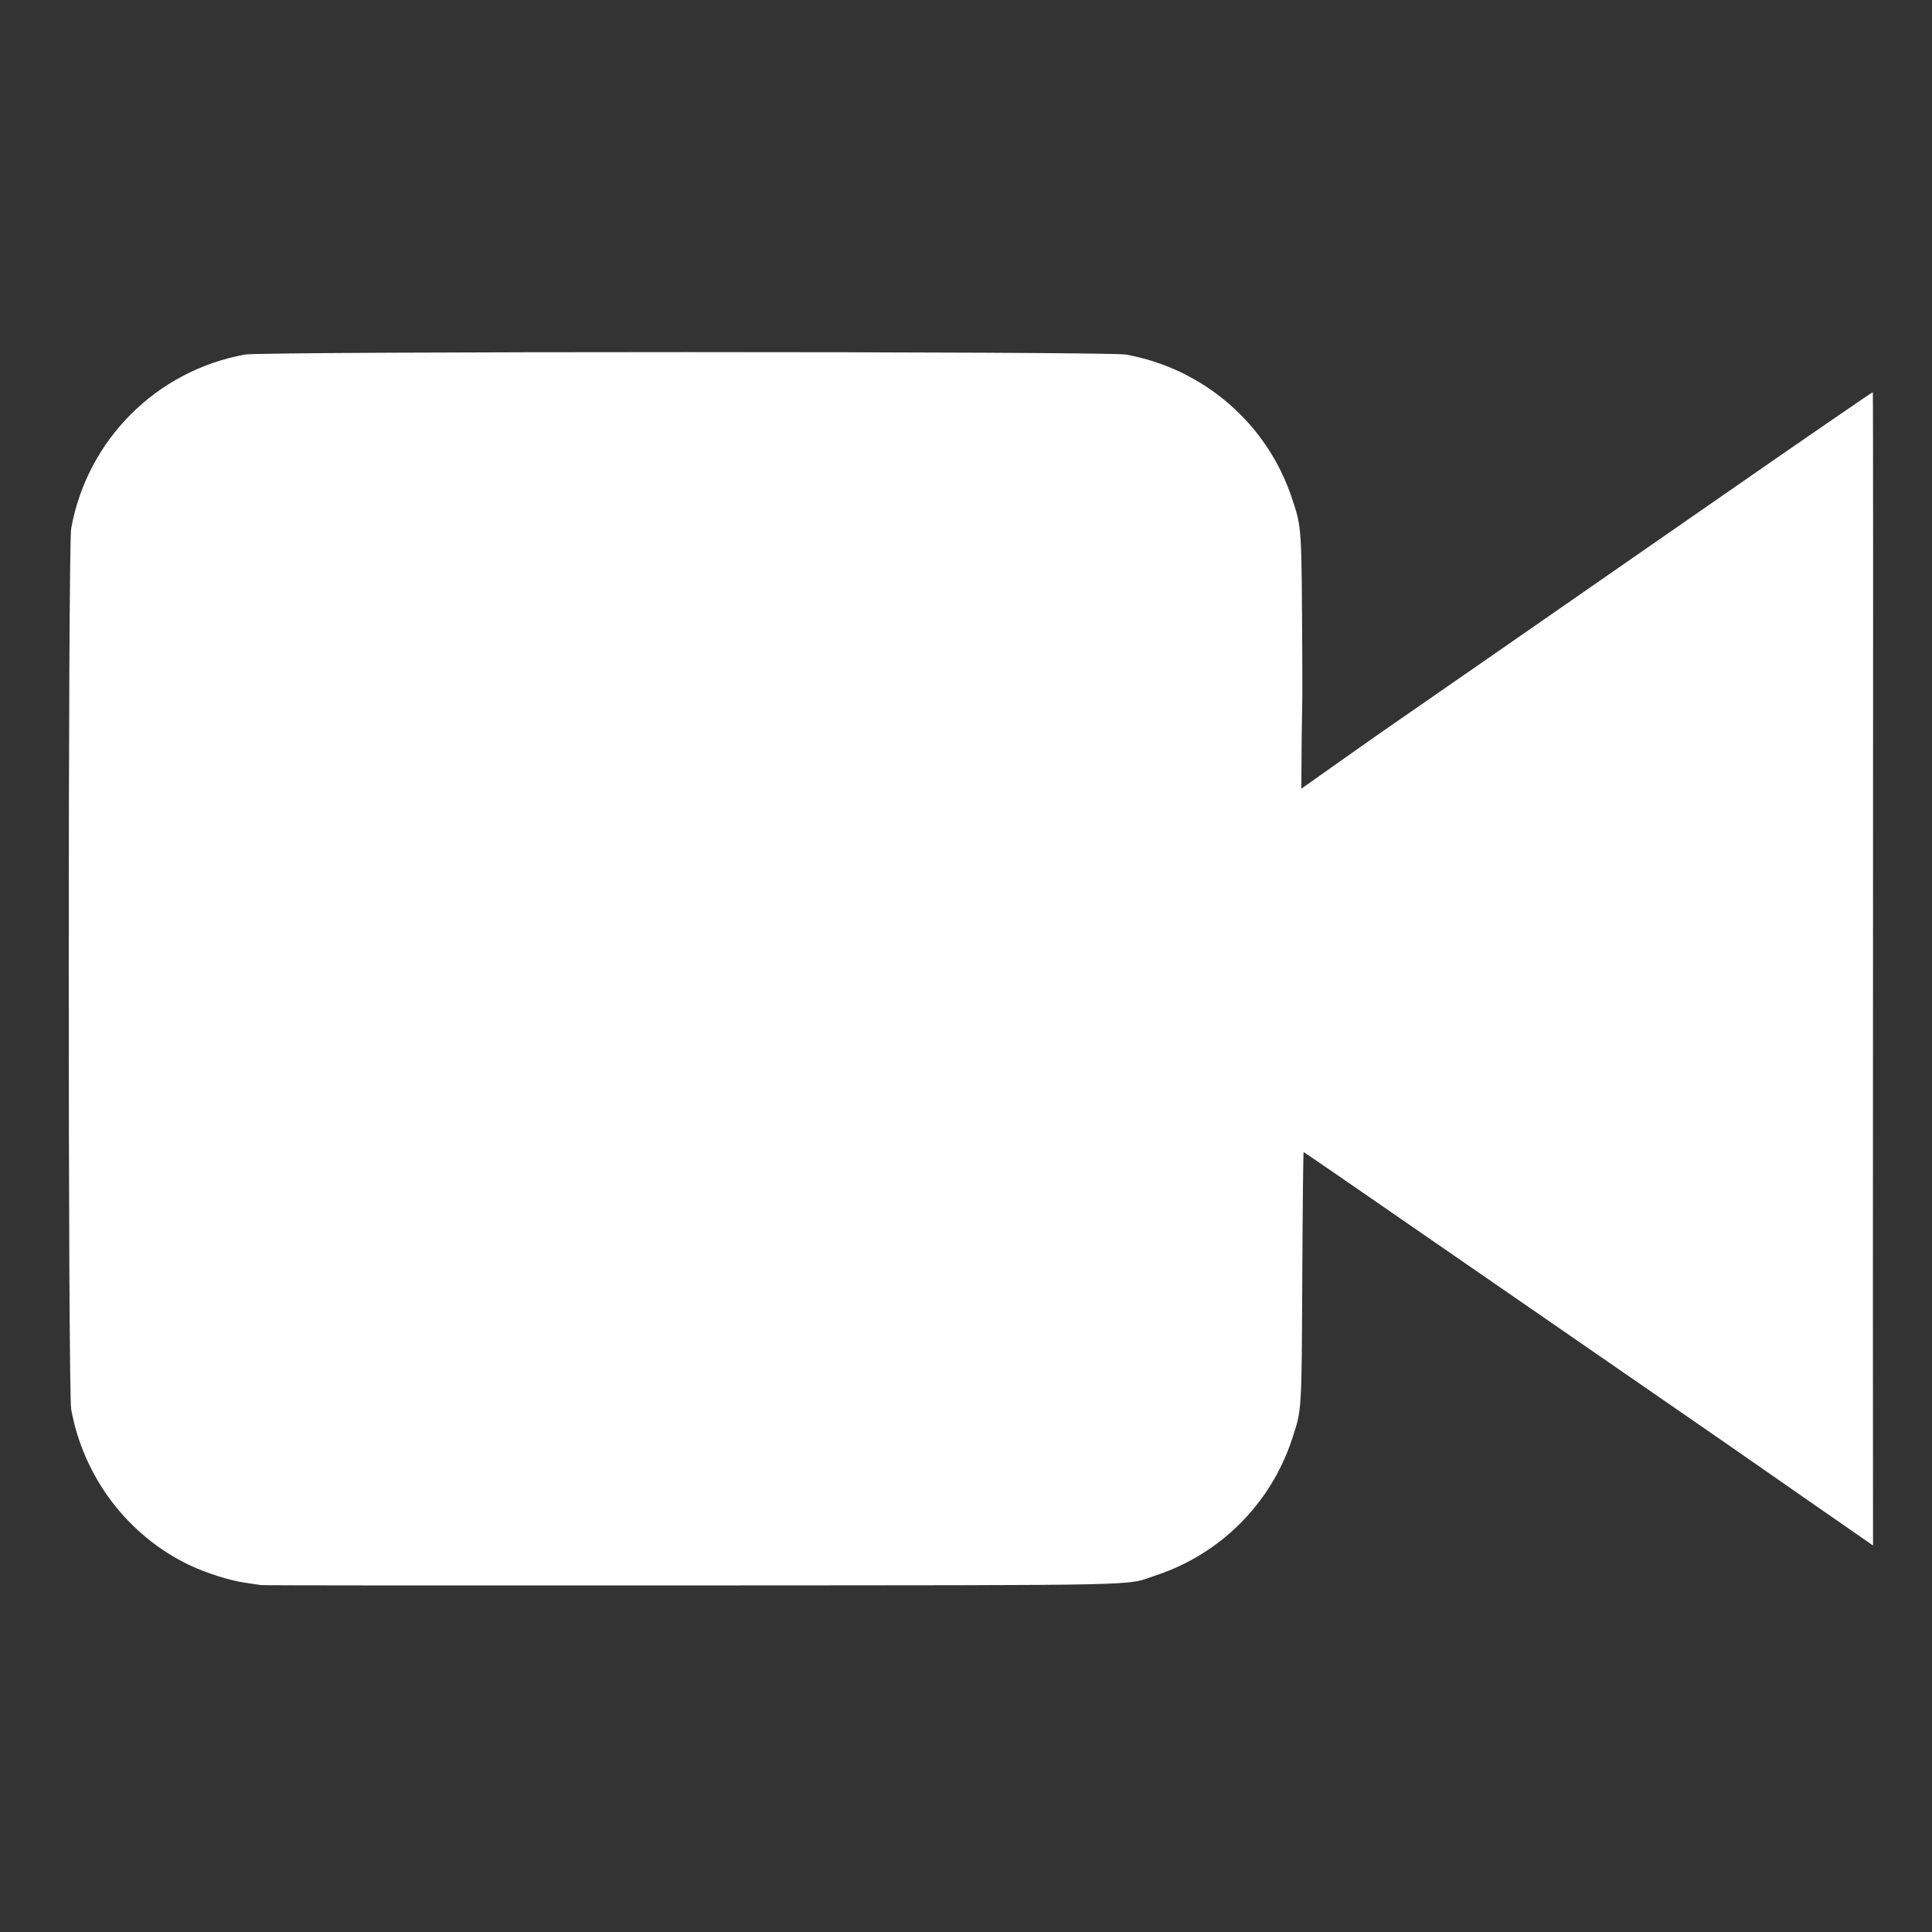 <?xml version="1.0" encoding="UTF-8" standalone="no"?>
<svg
   xmlns:dc="http://purl.org/dc/elements/1.1/"
   xmlns:cc="http://creativecommons.org/ns#"
   xmlns:rdf="http://www.w3.org/1999/02/22-rdf-syntax-ns#"
   xmlns:svg="http://www.w3.org/2000/svg"
   xmlns="http://www.w3.org/2000/svg"
   xmlns:sodipodi="http://sodipodi.sourceforge.net/DTD/sodipodi-0.dtd"
   xmlns:inkscape="http://www.inkscape.org/namespaces/inkscape"
   inkscape:version="1.0 (4035a4f, 2020-05-01)"
   sodipodi:docname="Video Camera Icon.svg"
   viewBox="0 0 500 500"
   height="500"
   width="500"
   id="svg208"
   version="1.1">
  <rect x="0" y="0" width="500" height="500" fill="#333333" stroke="none"/>
  <defs
     id="defs212" />
  <sodipodi:namedview
     inkscape:current-layer="g216"
     inkscape:window-maximized="0"
     inkscape:window-y="27"
     inkscape:window-x="7"
     inkscape:cy="314.97681"
     inkscape:cx="296.71265"
     inkscape:zoom="0.84391309"
     showgrid="false"
     id="namedview210"
     inkscape:window-height="801"
     inkscape:window-width="1375"
     inkscape:pageshadow="2"
     inkscape:pageopacity="0"
     guidetolerance="10"
     gridtolerance="10"
     objecttolerance="10"
     borderopacity="1"
     bordercolor="#666666"
     pagecolor="#ffffff" />
  <g
     id="g216"
     inkscape:label="Image"
     inkscape:groupmode="layer">
    <path
       sodipodi:nodetypes="cssssssssccssscssssssscc"
       id="path222"
       d="m 67.571,410.22 c -0.572,-0.086 -2.444,-0.361 -4.16,-0.612 -3.984,-0.582 -10.096,-2.518 -14.353,-4.547 -15.947,-7.6 -27.447,-22.744 -30.636,-40.34 -0.84,-4.637 -0.84,-223.339 0,-227.977 4.156,-22.935 22.053,-40.832 44.988,-44.988 4.637,-0.84 223.339,-0.84 227.977,0 20.154,3.652 36.65,17.961 43.007,37.302 2.527,7.688 2.464,6.692 2.638,42.07 0.084,17.209 -0.137,7.27 -0.254,32.99 25.964,-18.342 11.521,-8.226 48.422,-33.819 11.898,-8.252 39.114,-27.141 60.48,-41.975 21.366,-14.835 38.917,-26.902 39.002,-26.817 0.085,0.085 0.108,67.207 0.05,149.16 -0.061,87.424 -0.017,92.468 0.004,149.304 -27.893,-19.326 -29.887,-20.832 -50.863,-35.296 -27.915,-19.248 -61.004,-42.089 -73.532,-50.757 -12.528,-8.668 -22.862,-15.76 -22.964,-15.76 -0.102,0 -0.258,14.555 -0.346,32.345 -0.174,35.193 -0.113,34.219 -2.638,41.903 -5.501,16.738 -18.582,29.82 -35.321,35.321 -8.272,2.718 1.808,2.502 -120.01,2.579 -60.749,0.038 -110.92,0 -111.492,-0.086 z"
       style="fill:#fff;stroke-width:0.416" />
  </g>
</svg>
